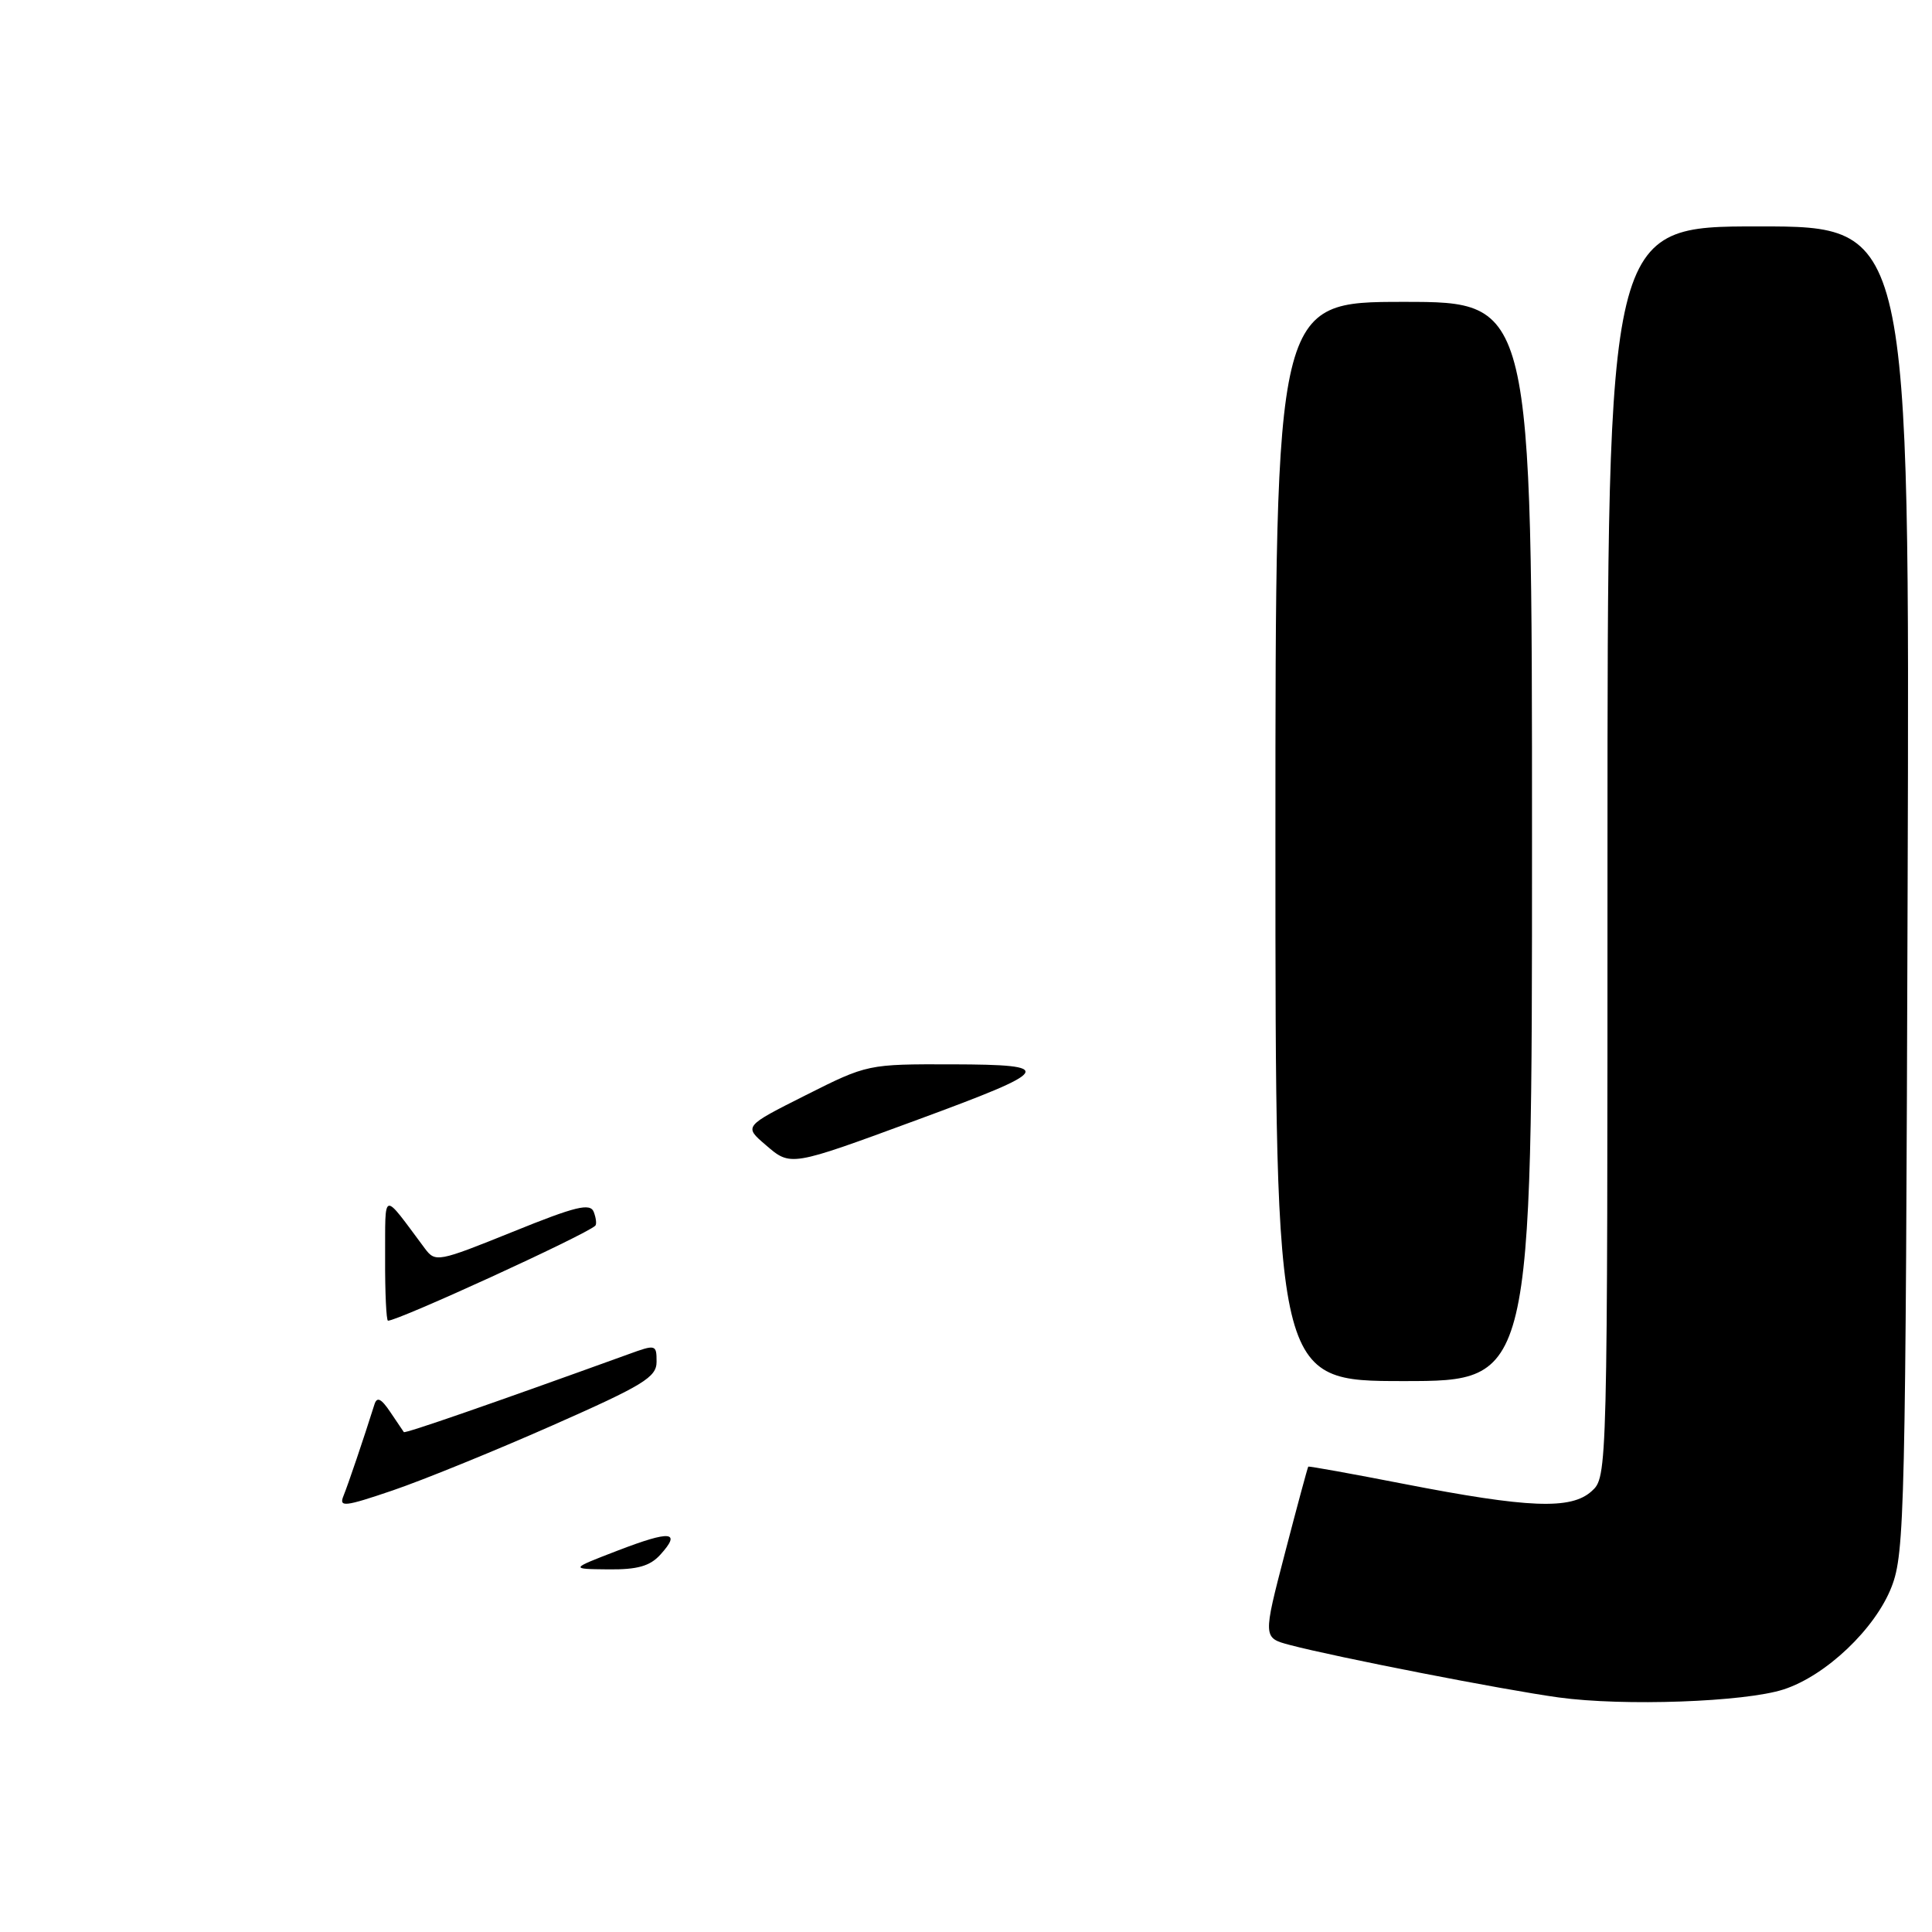 <?xml version="1.0" encoding="UTF-8" standalone="no"?>
<!DOCTYPE svg PUBLIC "-//W3C//DTD SVG 1.1//EN" "http://www.w3.org/Graphics/SVG/1.1/DTD/svg11.dtd" >
<svg xmlns="http://www.w3.org/2000/svg" xmlns:xlink="http://www.w3.org/1999/xlink" version="1.1" viewBox="0 0 256 256">
 <g >
 <path fill="currentColor"
d=" M 236.33 223.86 C 241.95 222.04 248.50 215.81 250.65 210.25 C 252.38 205.79 252.51 200.18 252.77 117.75 C 253.05 30.00 253.05 30.00 233.03 30.00 C 213.00 30.00 213.00 30.00 213.00 112.85 C 213.00 195.69 213.00 195.69 210.89 197.60 C 208.16 200.06 202.54 199.84 186.00 196.62 C 179.12 195.28 173.43 194.25 173.35 194.34 C 173.27 194.43 171.88 199.57 170.27 205.76 C 167.34 217.02 167.34 217.02 170.92 217.97 C 176.99 219.57 199.17 223.91 206.53 224.92 C 215.11 226.10 231.17 225.53 236.33 223.86 Z  M 203.00 111.50 C 203.00 40.00 203.00 40.00 186.00 40.00 C 169.00 40.00 169.00 40.00 169.00 111.50 C 169.00 183.00 169.00 183.00 186.00 183.00 C 203.00 183.00 203.00 183.00 203.00 111.50 Z  M 81.90 205.44 C 88.88 202.76 90.31 202.90 87.51 205.99 C 86.13 207.52 84.47 207.99 80.60 207.95 C 75.50 207.90 75.50 207.90 81.90 205.44 Z  M 45.51 198.22 C 46.12 196.73 48.18 190.65 49.62 186.08 C 49.95 185.04 50.51 185.31 51.70 187.08 C 52.60 188.41 53.42 189.62 53.51 189.76 C 53.66 189.98 65.00 186.05 83.25 179.45 C 86.90 178.12 87.00 178.15 87.00 180.44 C 87.00 182.49 85.28 183.54 73.12 188.91 C 65.49 192.28 56.00 196.14 52.03 197.49 C 45.66 199.66 44.89 199.74 45.51 198.22 Z  M 51.03 166.75 C 51.07 157.60 50.55 157.73 56.29 165.42 C 57.69 167.29 58.01 167.23 67.92 163.23 C 76.31 159.83 78.21 159.37 78.68 160.60 C 78.99 161.42 79.08 162.24 78.87 162.42 C 77.46 163.70 52.78 175.00 51.41 175.00 C 51.19 175.00 51.01 171.29 51.03 166.75 Z  M 101.43 151.69 C 98.57 149.24 98.57 149.24 106.76 145.12 C 114.93 141.01 114.99 141.00 126.23 141.03 C 139.99 141.07 139.56 141.75 121.58 148.37 C 104.63 154.61 104.79 154.59 101.43 151.69 Z "/>
</g>
</svg>